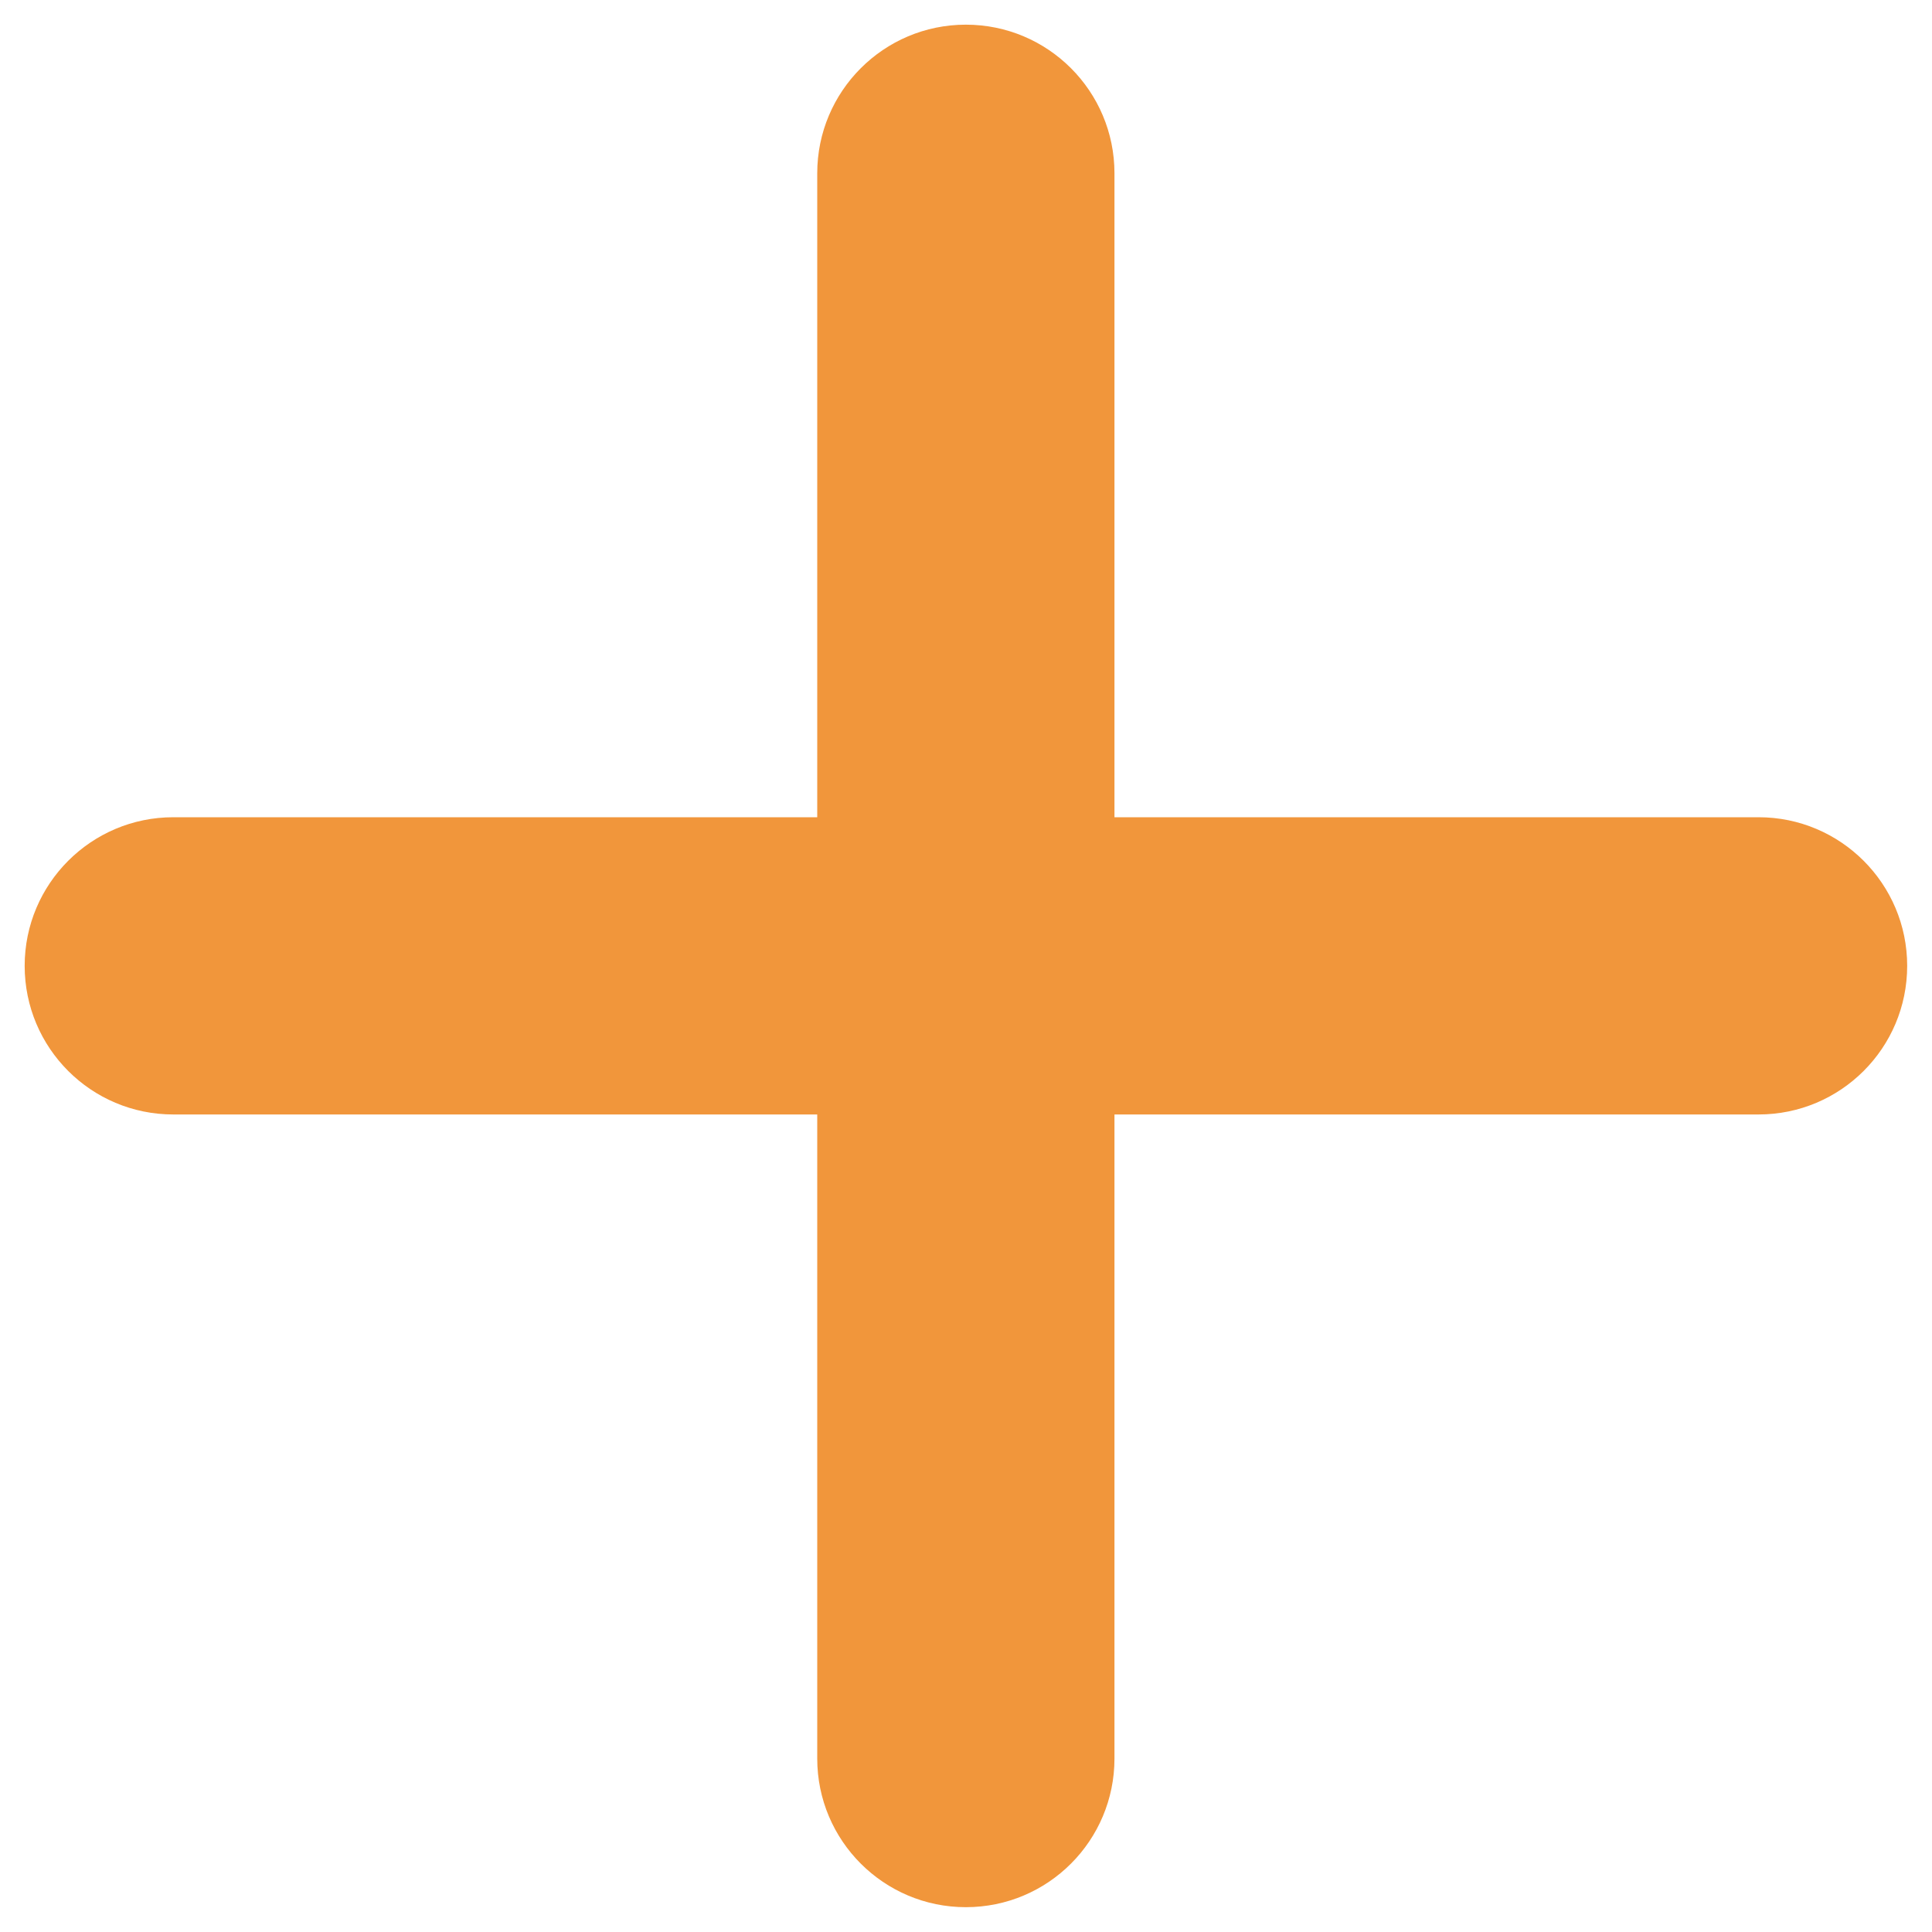 <svg width="13" height="13" viewBox="0 0 13 13" fill="none" xmlns="http://www.w3.org/2000/svg">
<path fill-rule="evenodd" clip-rule="evenodd" d="M7.499 1.166C7.499 0.614 7.052 0.166 6.499 0.166C5.947 0.166 5.499 0.614 5.499 1.166V5.499H1.166C0.614 5.499 0.166 5.947 0.166 6.499C0.166 7.052 0.614 7.499 1.166 7.499H5.499V11.833C5.499 12.385 5.947 12.833 6.499 12.833C7.052 12.833 7.499 12.385 7.499 11.833V7.499H11.833C12.385 7.499 12.833 7.052 12.833 6.499C12.833 5.947 12.385 5.499 11.833 5.499H7.499V1.166Z" fill="#F1963B"/>
</svg>
